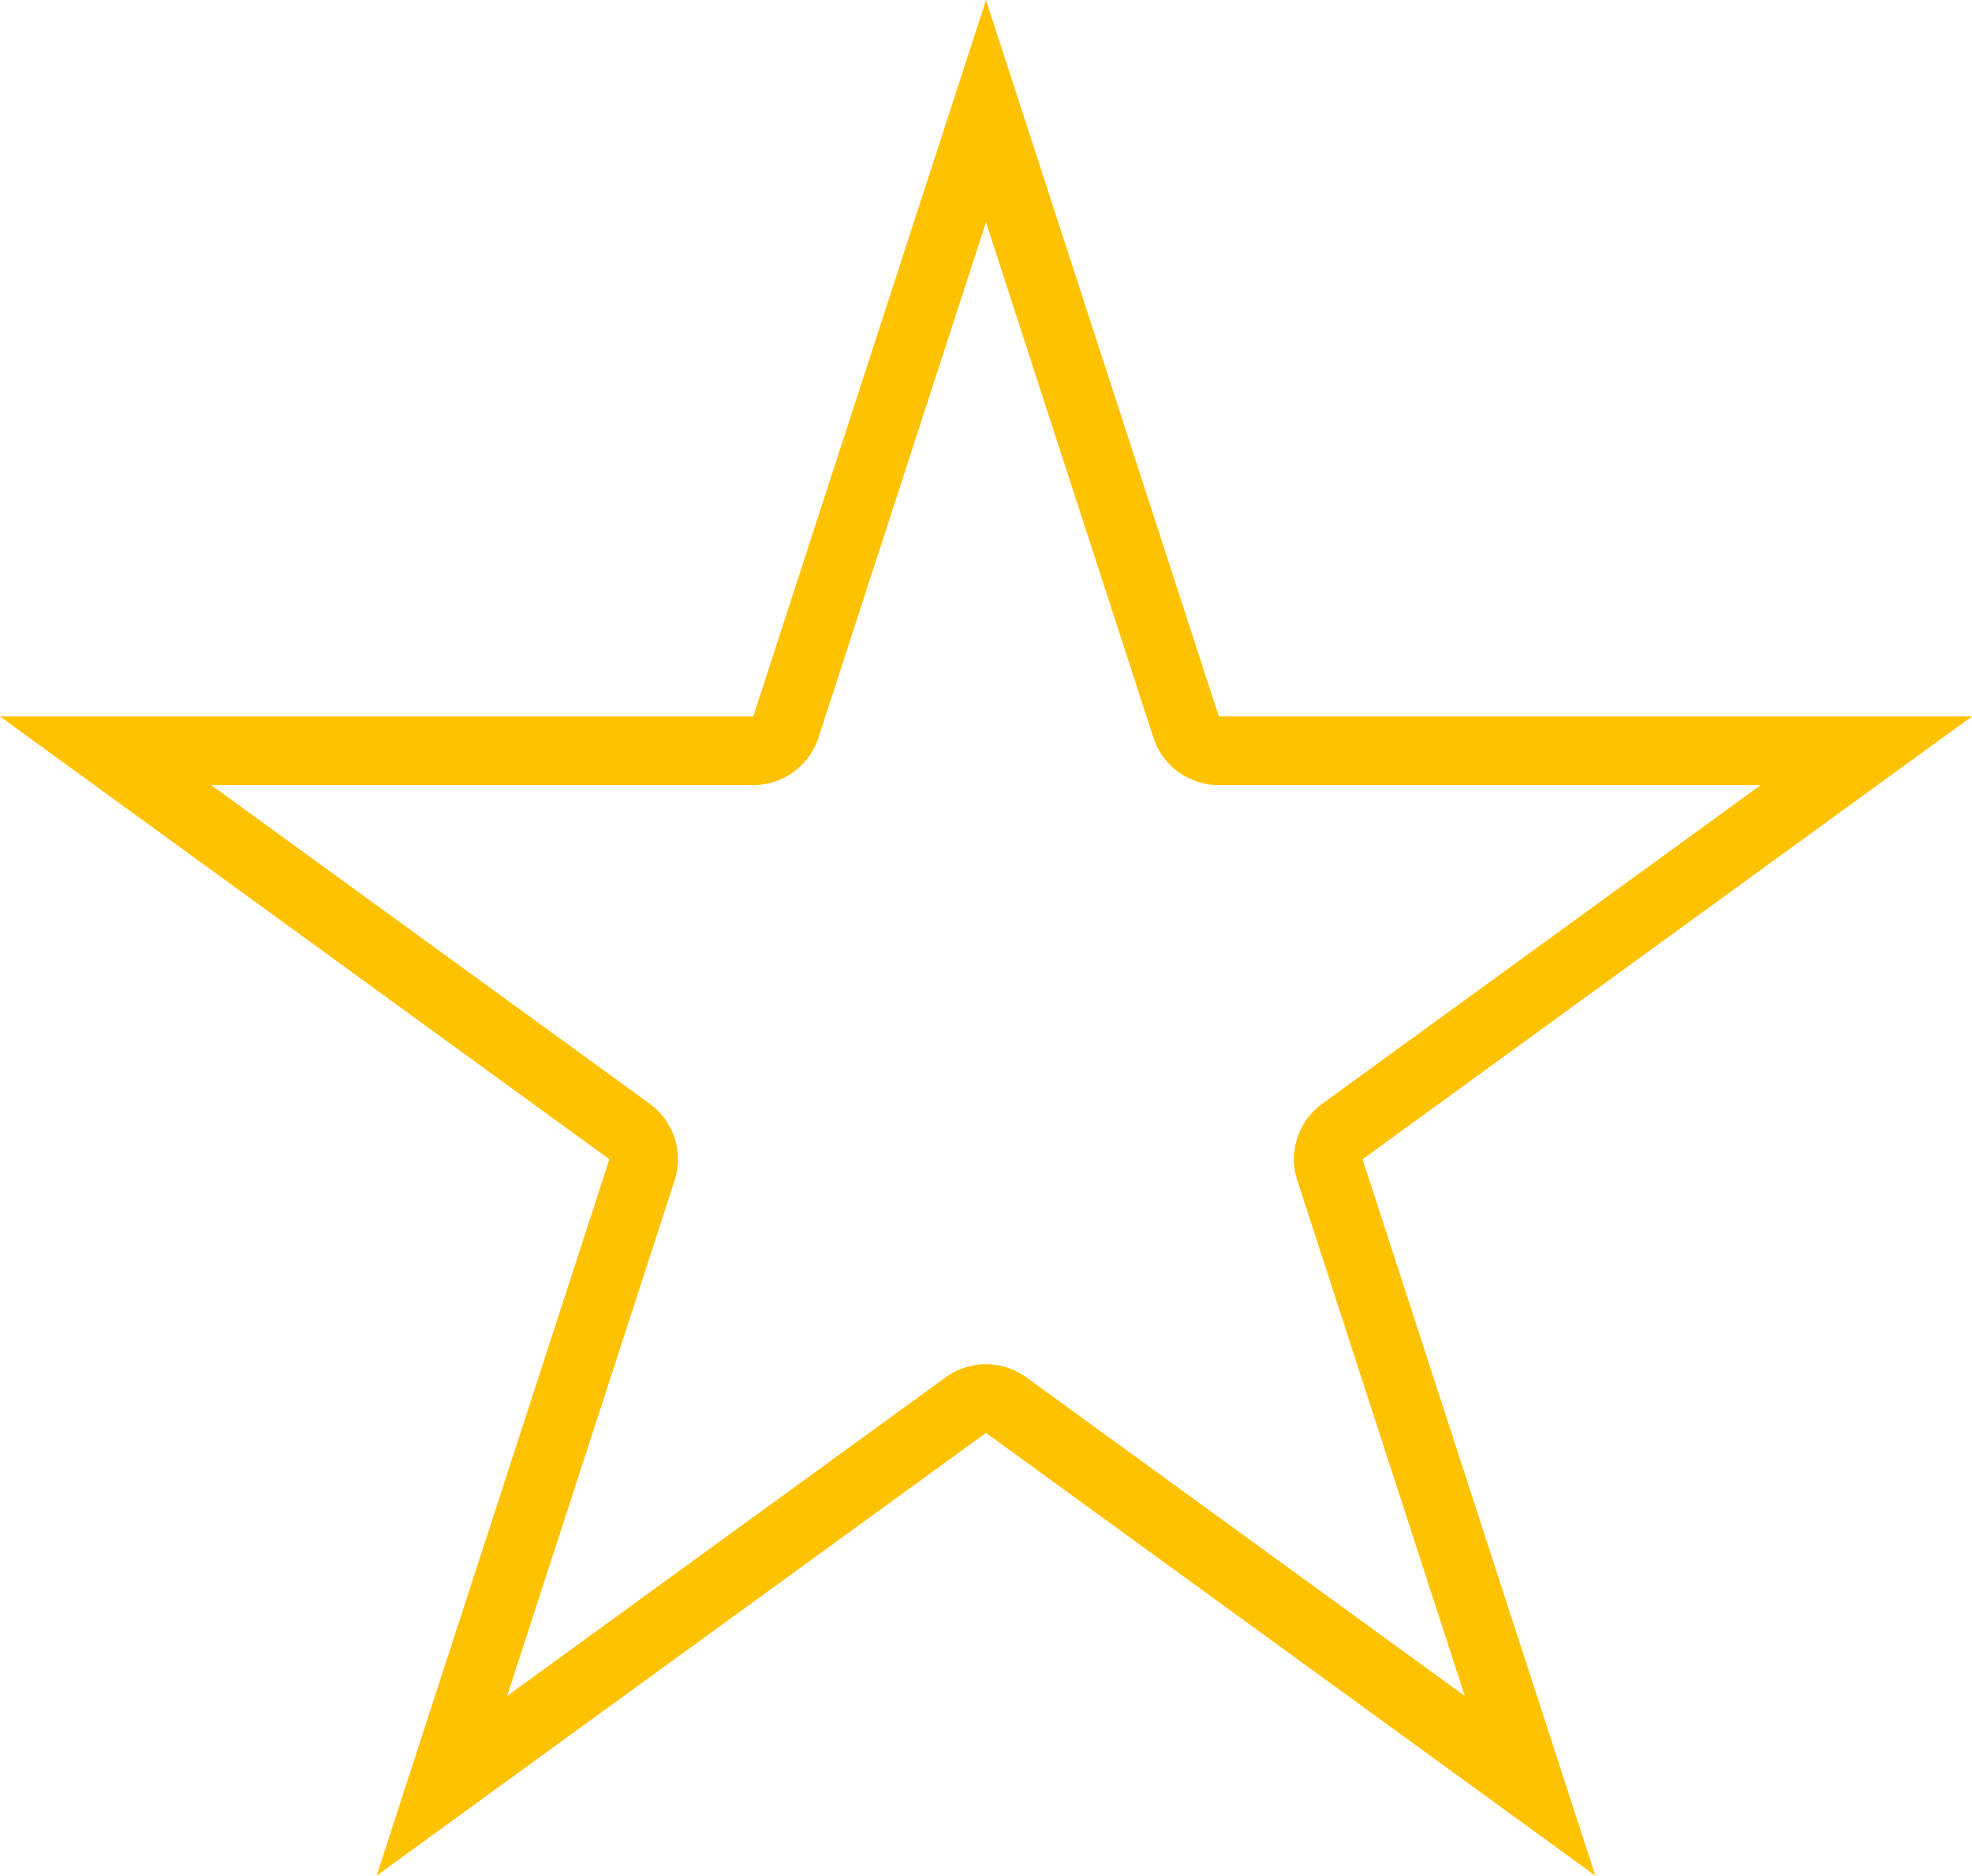 <svg id="Слой_1" data-name="Слой 1" xmlns="http://www.w3.org/2000/svg" viewBox="0 0 431.01 409.91"><defs><style>.cls-1{fill:#ffc200;}</style></defs><path class="cls-1" d="M216.1,60l36.61,112.67A15,15,0,0,0,267,183H385.43L289.6,252.63a15,15,0,0,0-5.45,16.77l36.6,112.66-95.83-69.63a15,15,0,0,0-17.64,0l-95.84,69.63L148.05,269.4a15,15,0,0,0-5.45-16.77L46.76,183H165.23a15,15,0,0,0,14.26-10.36L216.1,60m0-48.54L165.23,168H.6l133.19,96.77L82.91,421.34,216.1,324.57l133.19,96.77L298.41,264.77,431.6,168H267L216.1,11.43ZM431.6,168Z" transform="translate(-0.6 -11.43)"/></svg>